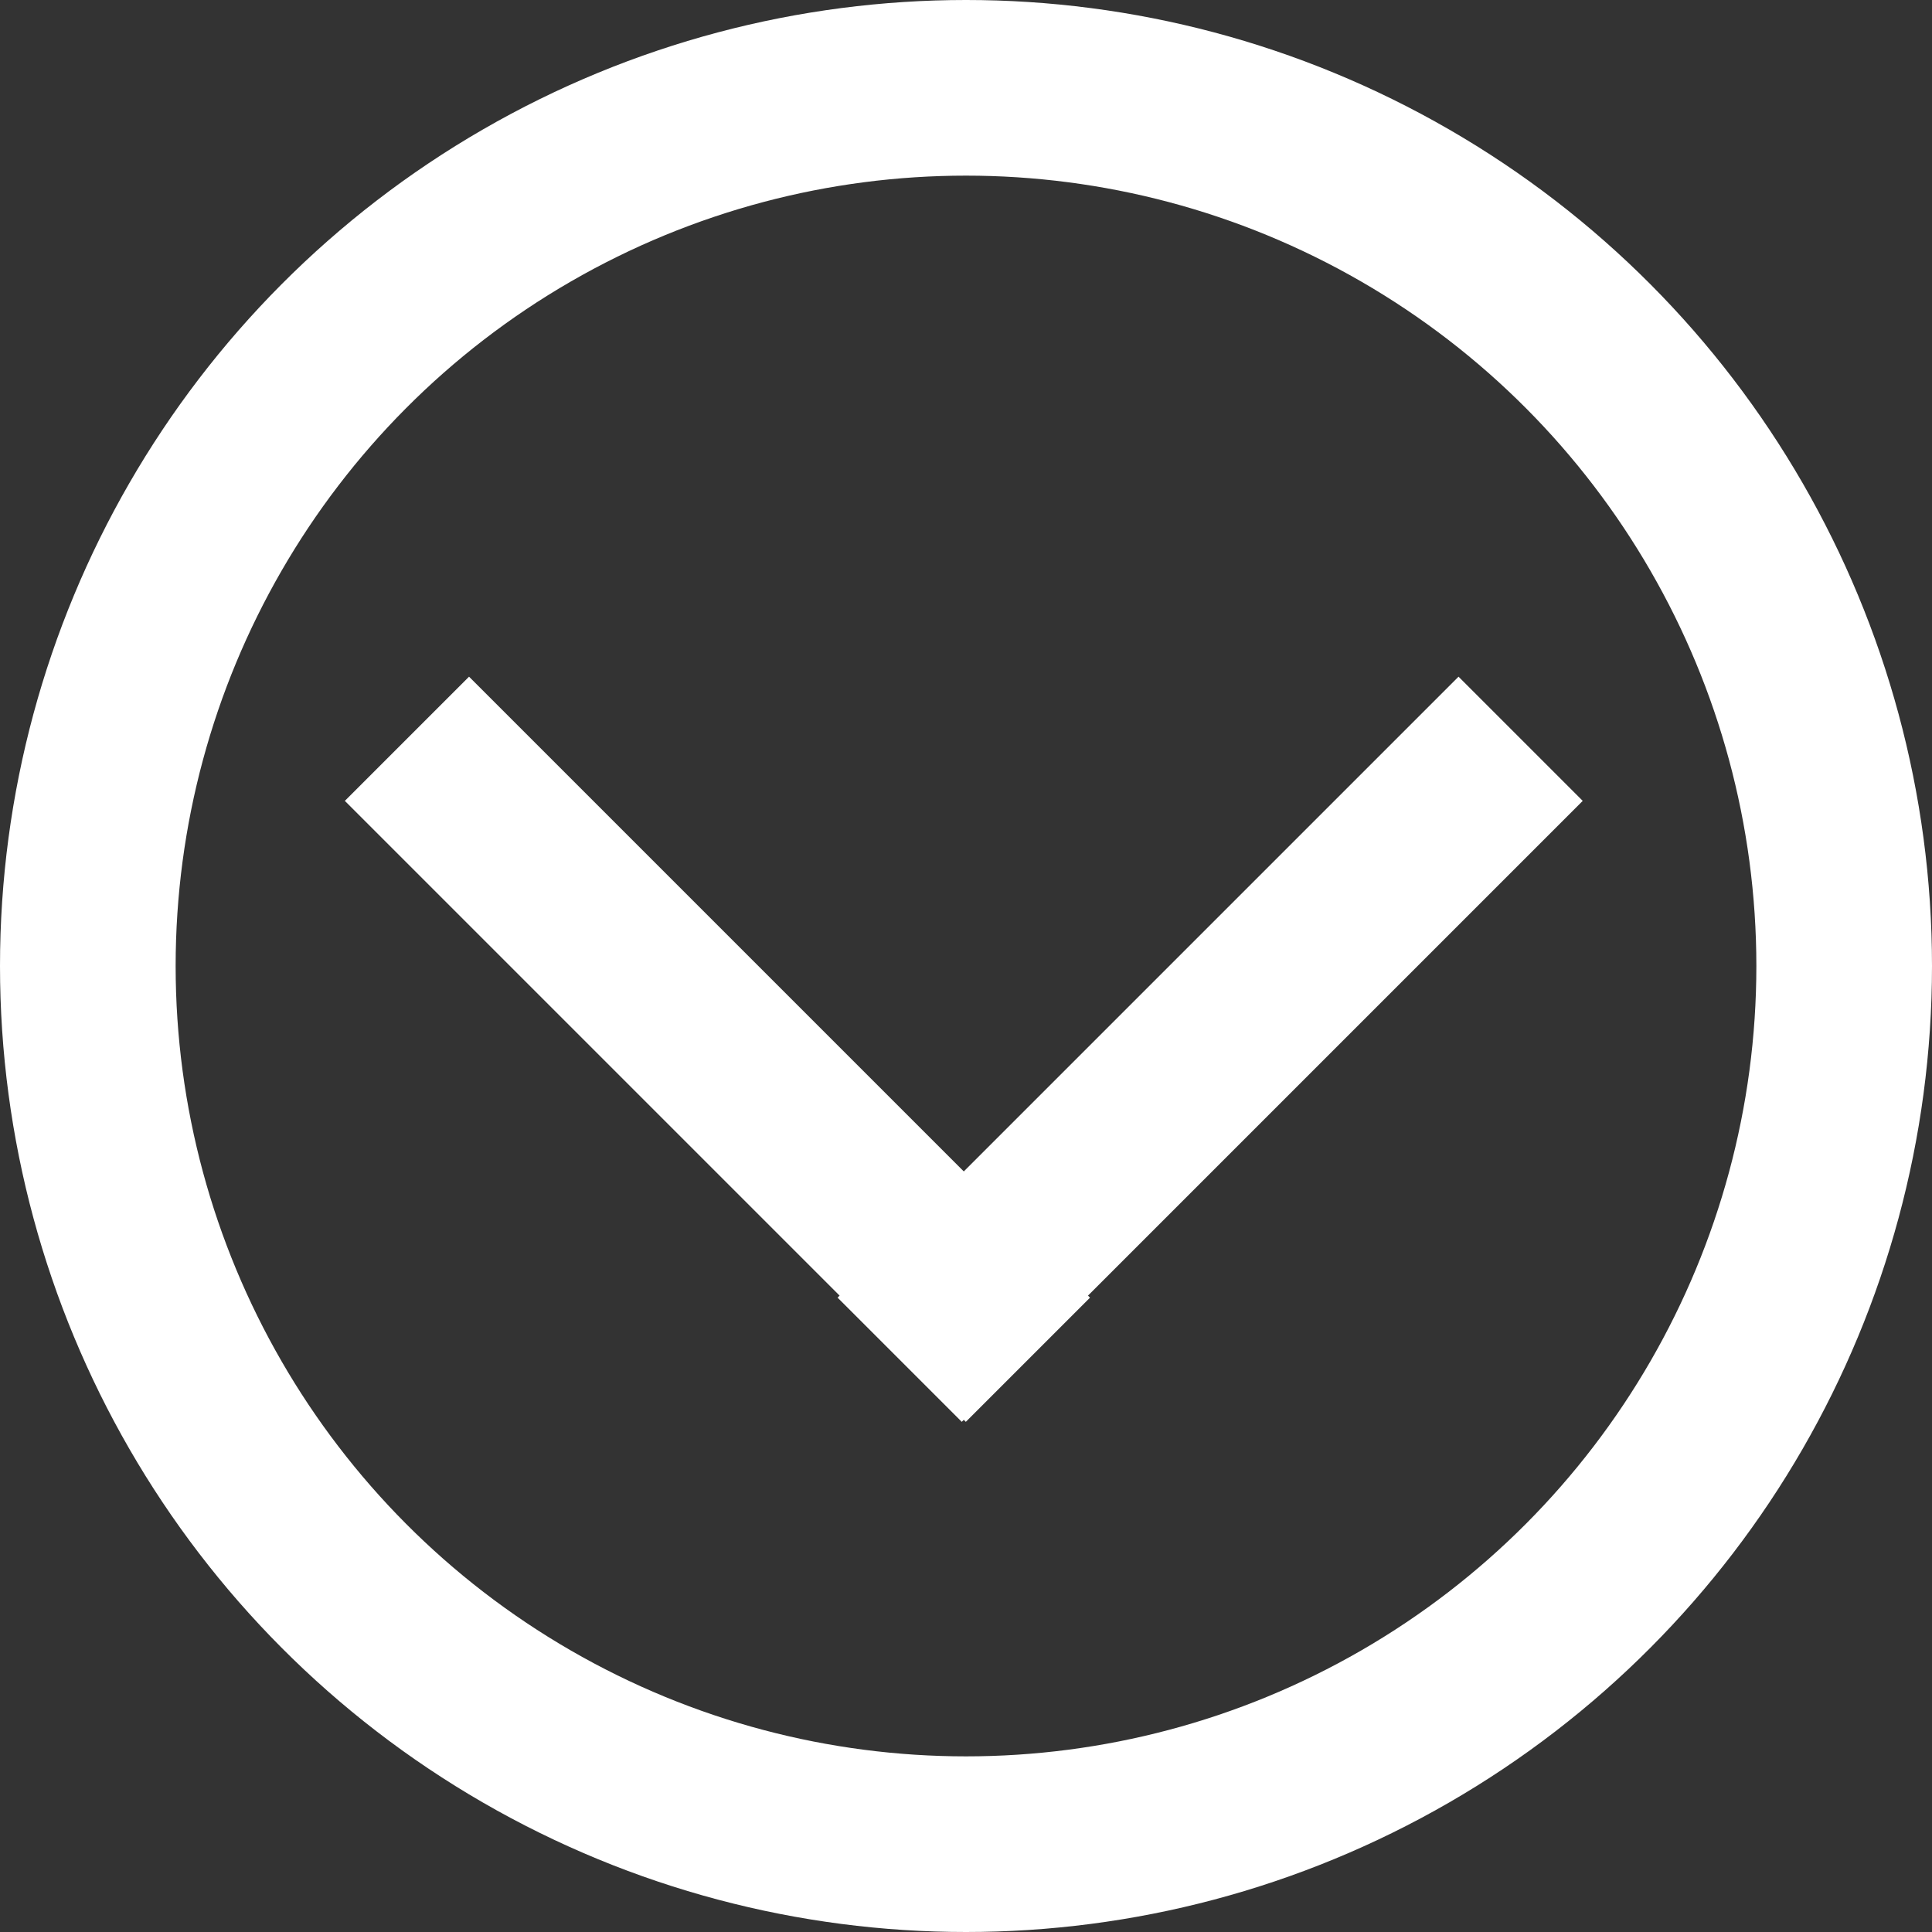 <svg id="Scroll-down-icon" xmlns="http://www.w3.org/2000/svg" width="110" height="110" viewBox="0 0 110 110">
  <rect x="0" y="0" width="110" height="110" fill="#333333" stroke="none"/>
  <g id="Component_18_1" data-name="Component 18 – 1" transform="translate(19.634 80.953) rotate(-90)">
    <rect id="Rectangle_15" data-name="Rectangle 15" width="50" height="10" transform="translate(42.426 7.071) rotate(135)" fill="#fff"/>
    <rect id="Rectangle_16" data-name="Rectangle 16" width="50" height="10" transform="translate(35.355 70.48) rotate(-135)" fill="#fff"/>
  </g>
  <g id="Ellipse_1" data-name="Ellipse 1" fill="none" stroke="#fff" stroke-width="10">
    <circle cx="55" cy="55" r="55" stroke="none"/>
    <circle cx="55" cy="55" r="50" fill="none"/>
  </g>
</svg>
